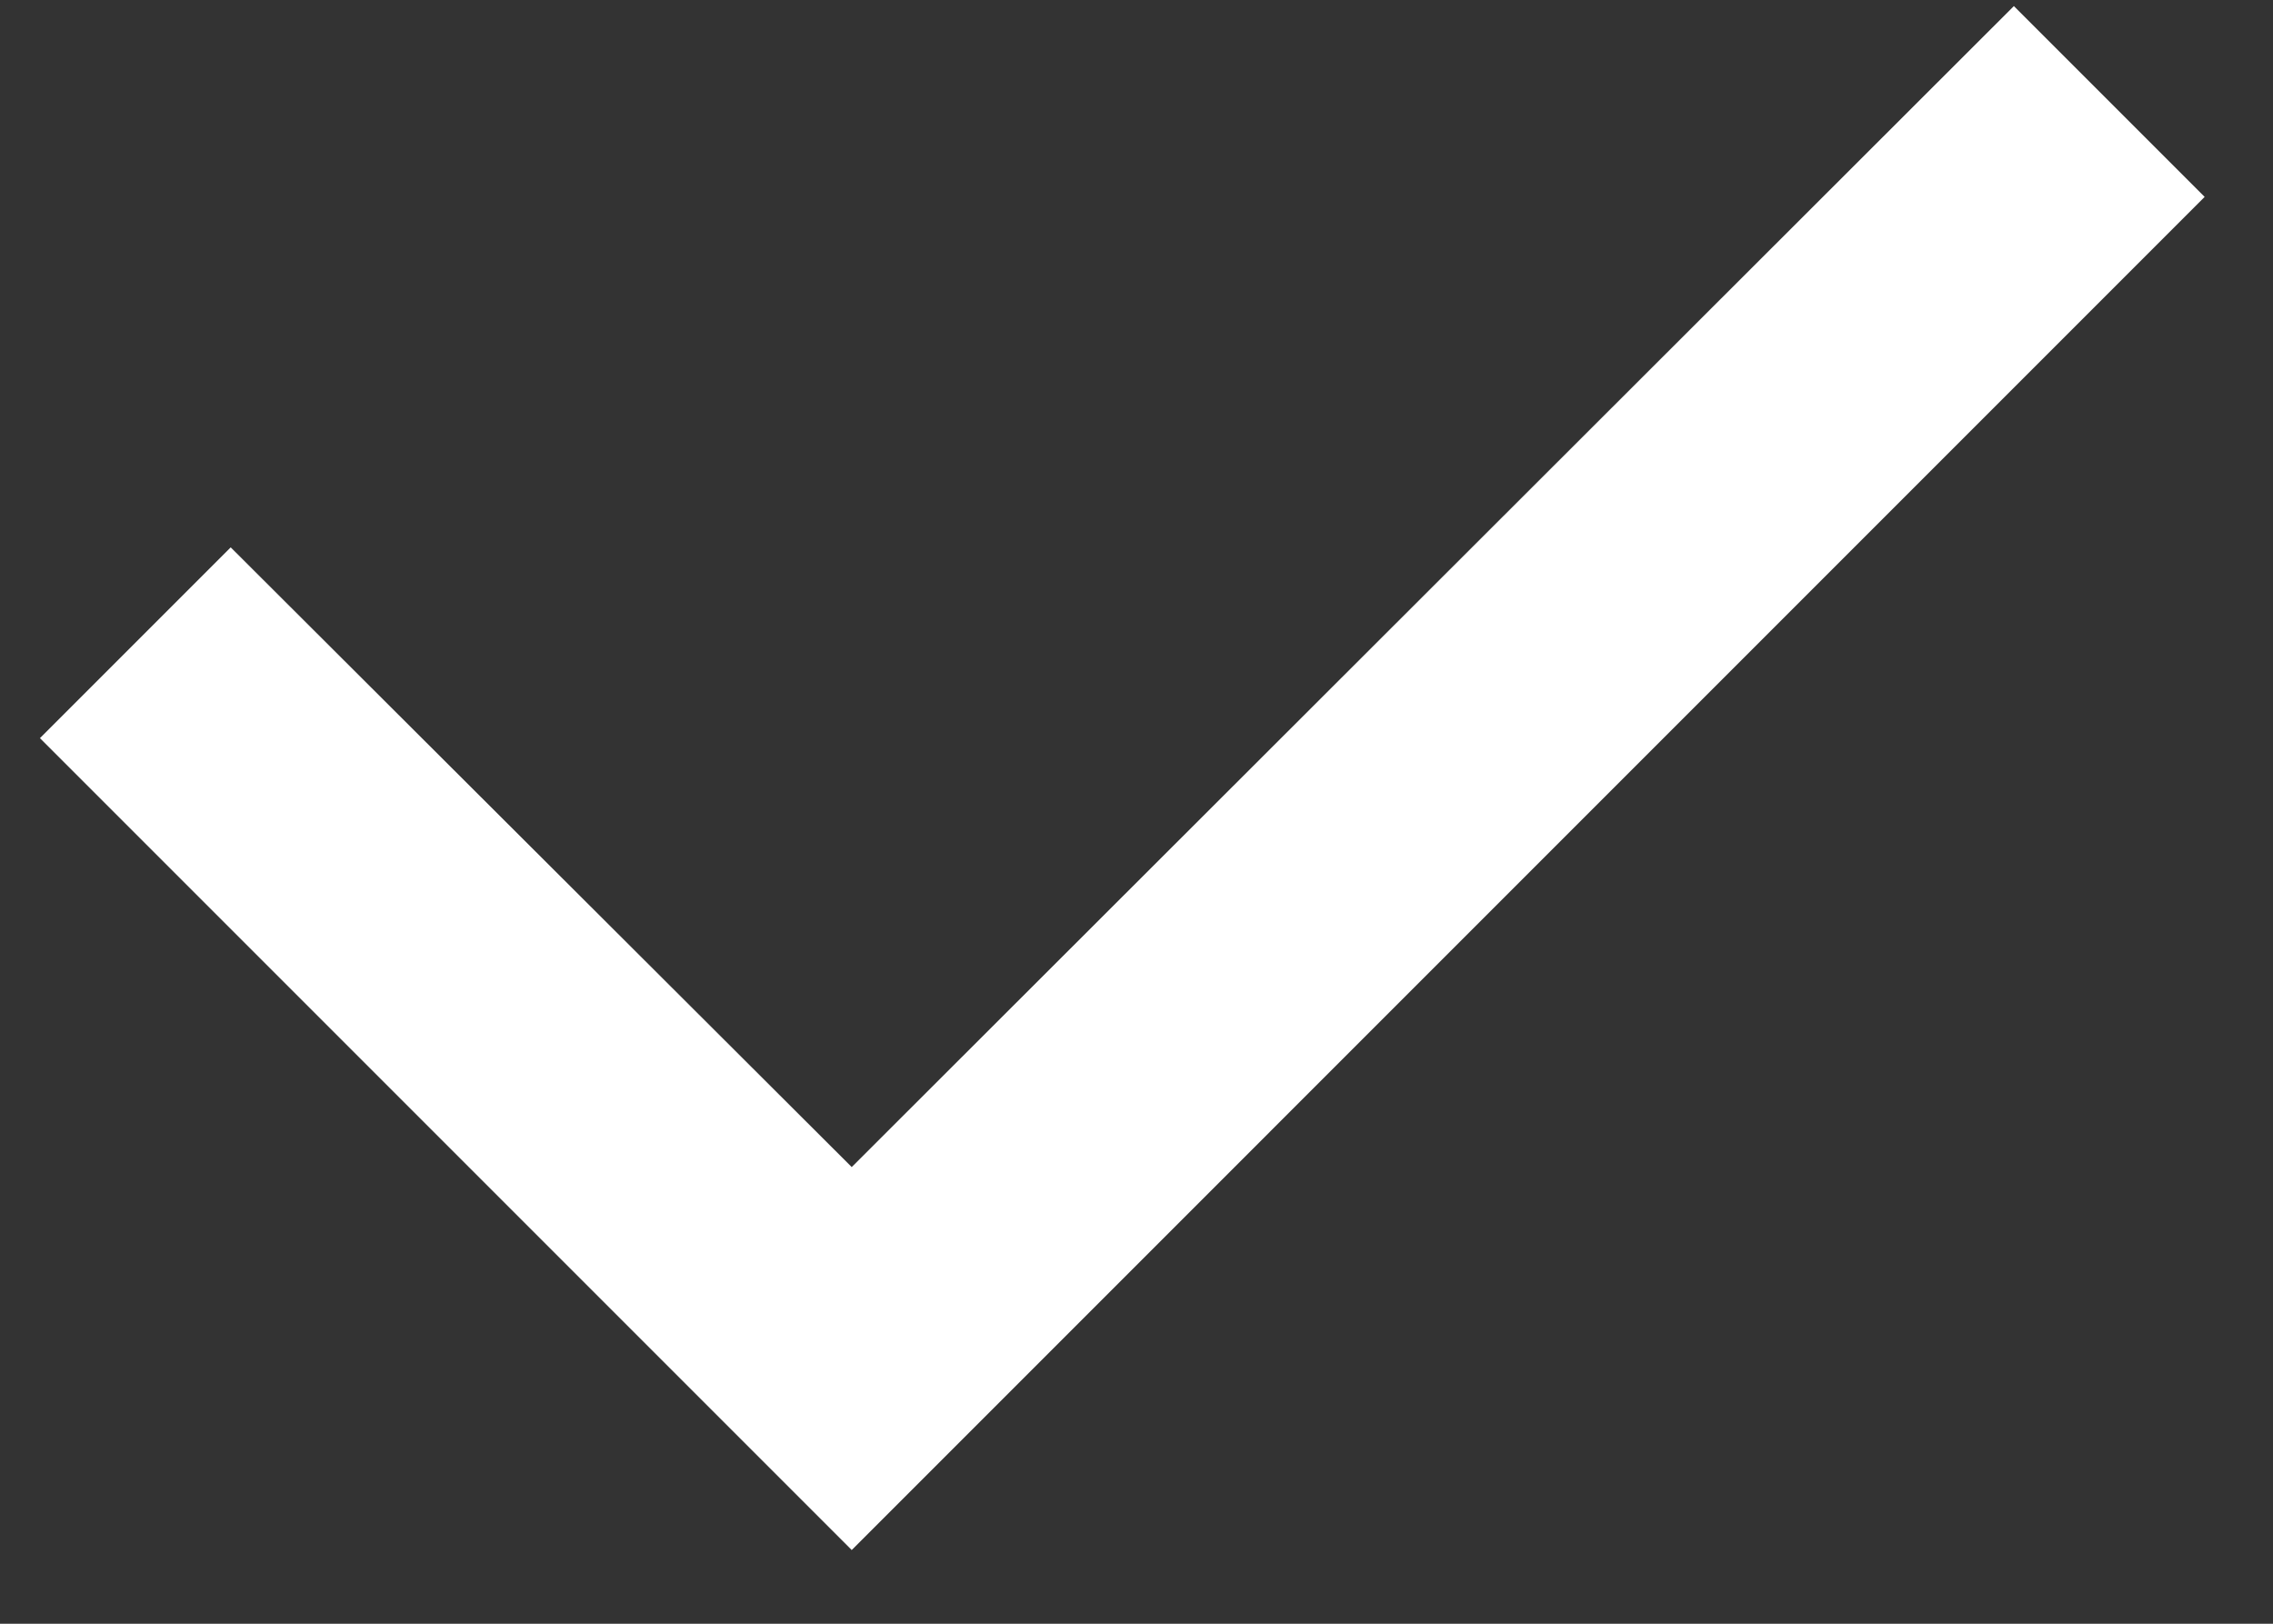 <svg width="28" height="20" viewBox="0 0 28 20" fill="none" xmlns="http://www.w3.org/2000/svg">
<rect x="0" y="0" width="28" height="20" fill="#333333" stroke="none"/>
<path d="M2.842 6.742L10.492 14.375L24.808 0.075L27.158 2.425L10.492 19.092L0.492 9.092L2.842 6.742Z" fill="white"/>
</svg>
